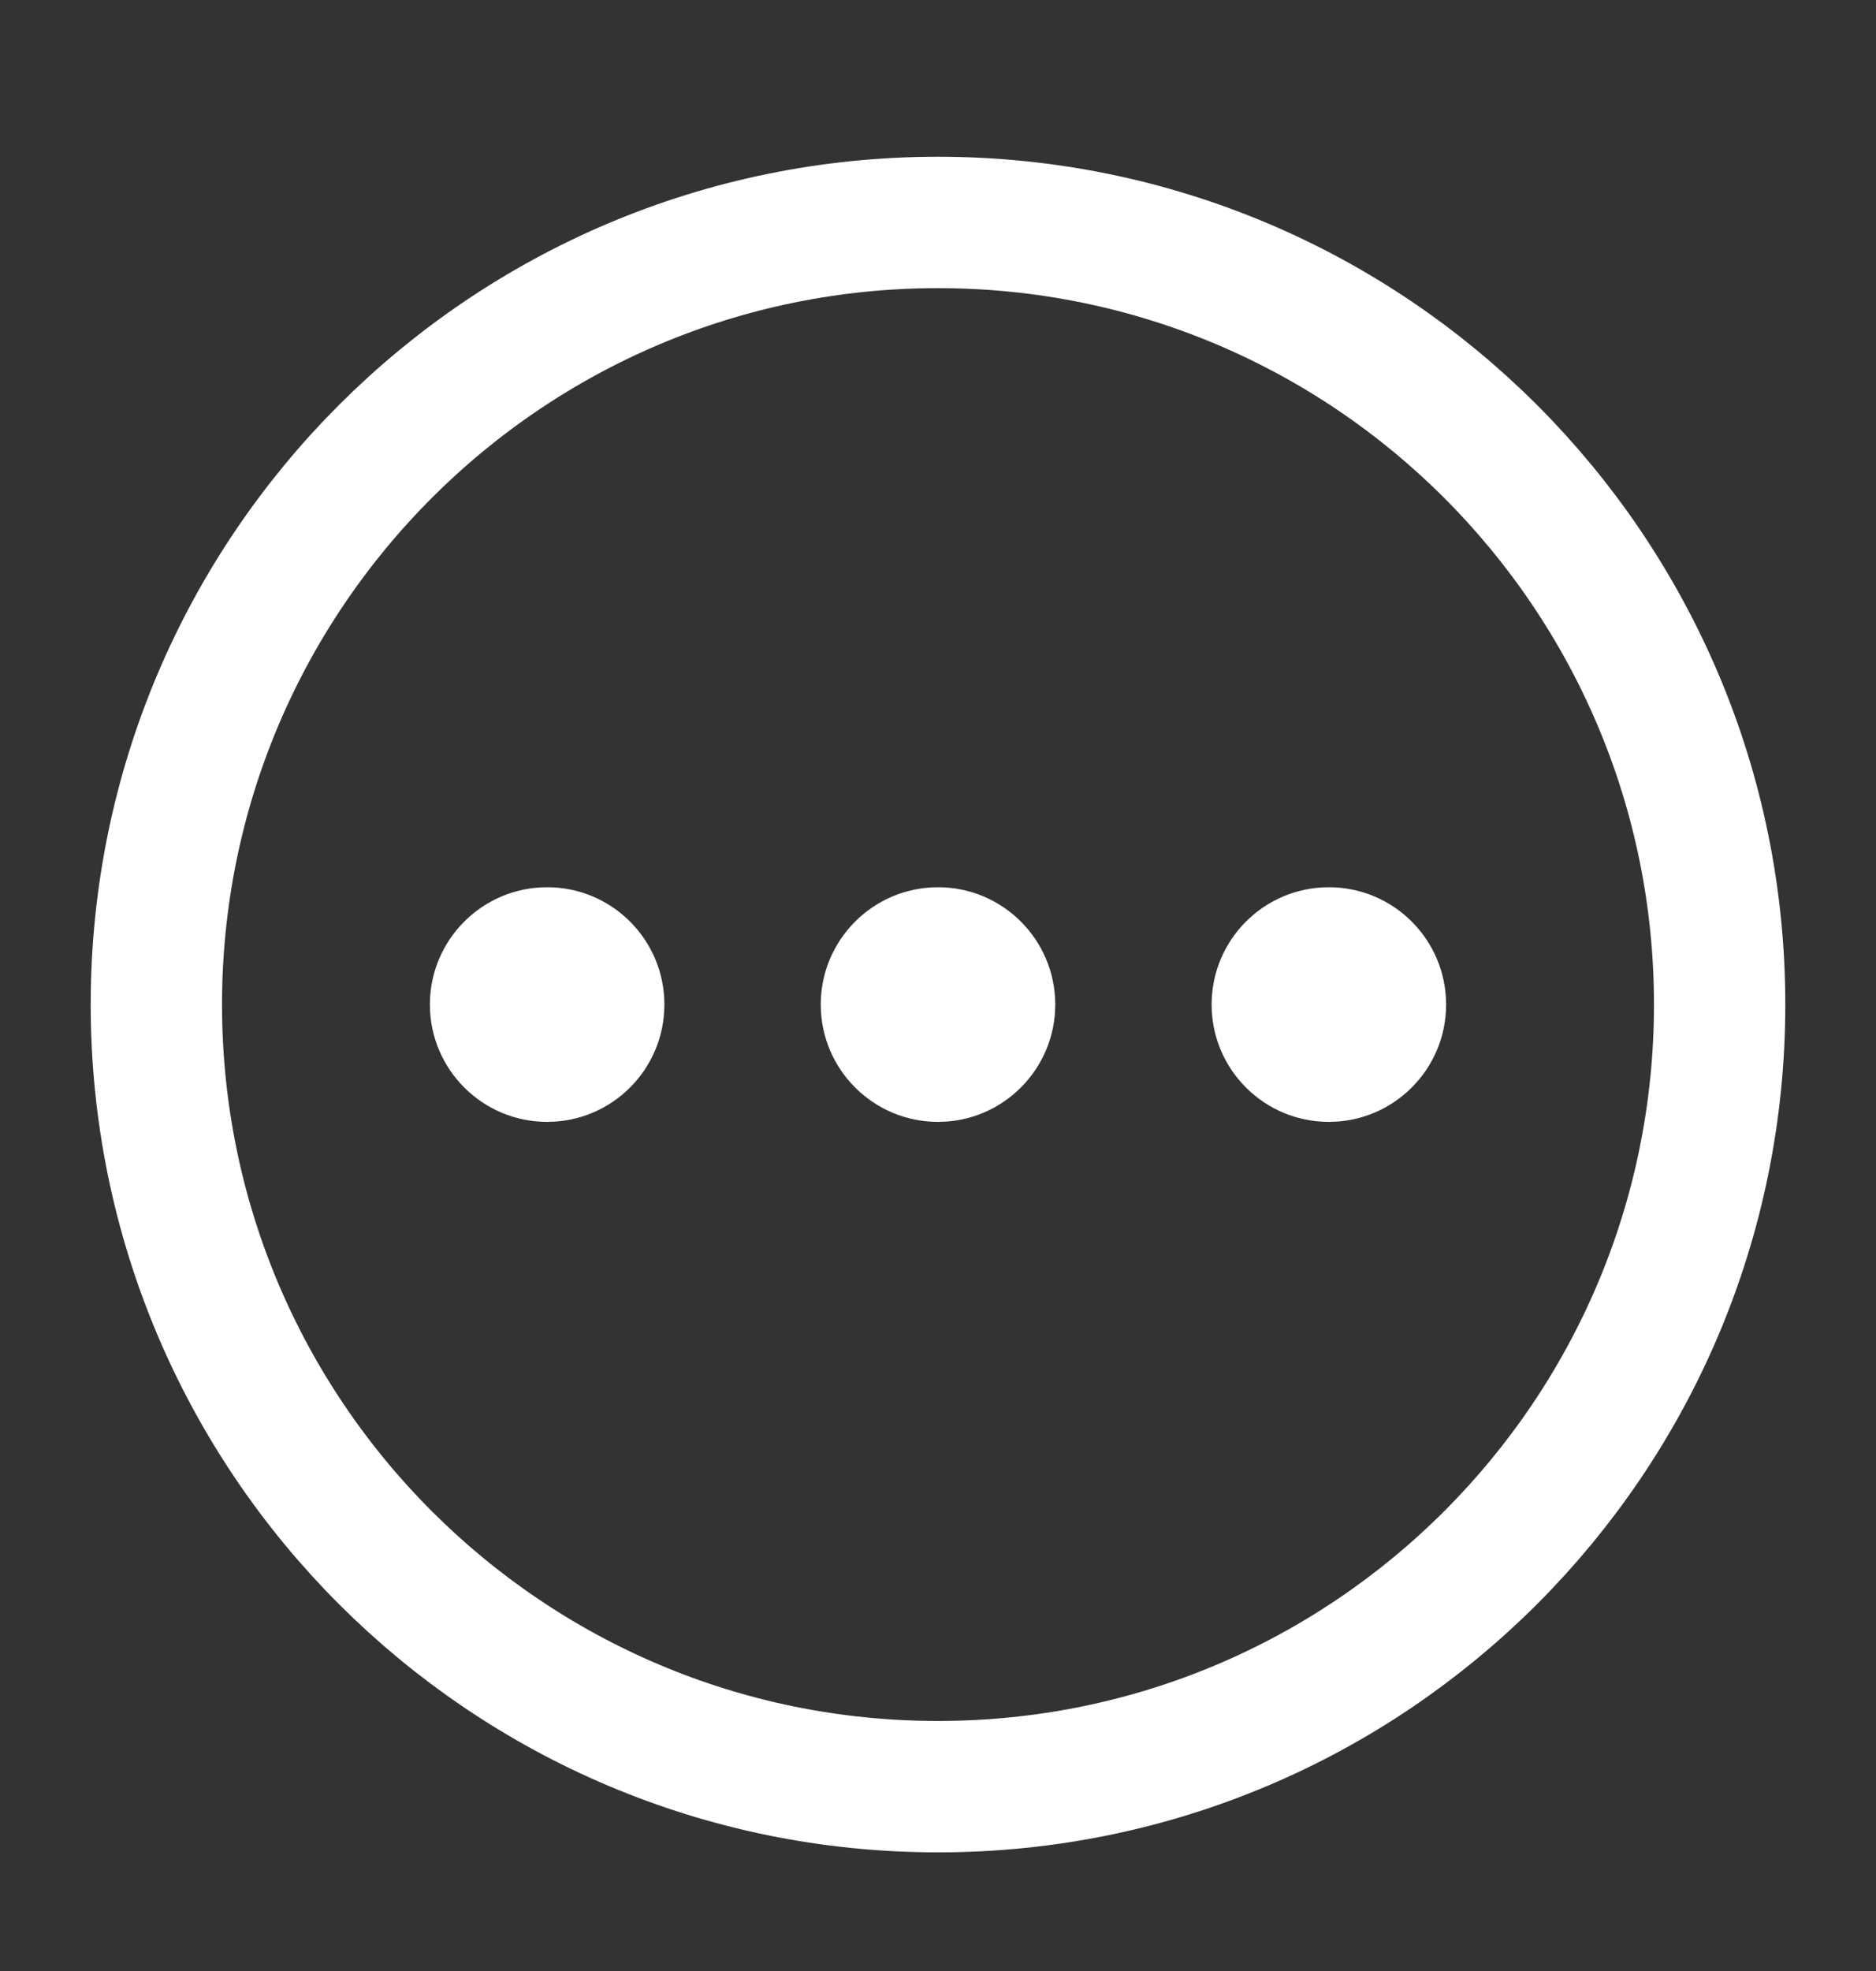 <svg width="20" height="21" viewBox="0 0 20 21" fill="none" xmlns="http://www.w3.org/2000/svg">
<rect x="0" y="0" width="20" height="21" fill="#333333" stroke="none"/>
<path d="M10 19.036C14.602 19.036 18.333 15.306 18.333 10.703C18.333 6.101 14.602 2.37 10 2.37C5.398 2.37 1.667 6.101 1.667 10.703C1.667 15.306 5.398 19.036 10 19.036Z" stroke="white" stroke-width="1.4" stroke-linejoin="round"/>
<path d="M5.833 11.953C6.524 11.953 7.083 11.393 7.083 10.703C7.083 10.013 6.524 9.453 5.833 9.453C5.143 9.453 4.583 10.013 4.583 10.703C4.583 11.393 5.143 11.953 5.833 11.953Z" fill="white"/>
<path d="M10 11.953C10.69 11.953 11.25 11.393 11.25 10.703C11.25 10.013 10.69 9.453 10 9.453C9.31 9.453 8.75 10.013 8.75 10.703C8.75 11.393 9.31 11.953 10 11.953Z" fill="white"/>
<path d="M14.167 11.953C14.857 11.953 15.417 11.393 15.417 10.703C15.417 10.013 14.857 9.453 14.167 9.453C13.476 9.453 12.917 10.013 12.917 10.703C12.917 11.393 13.476 11.953 14.167 11.953Z" fill="white"/>
</svg>
